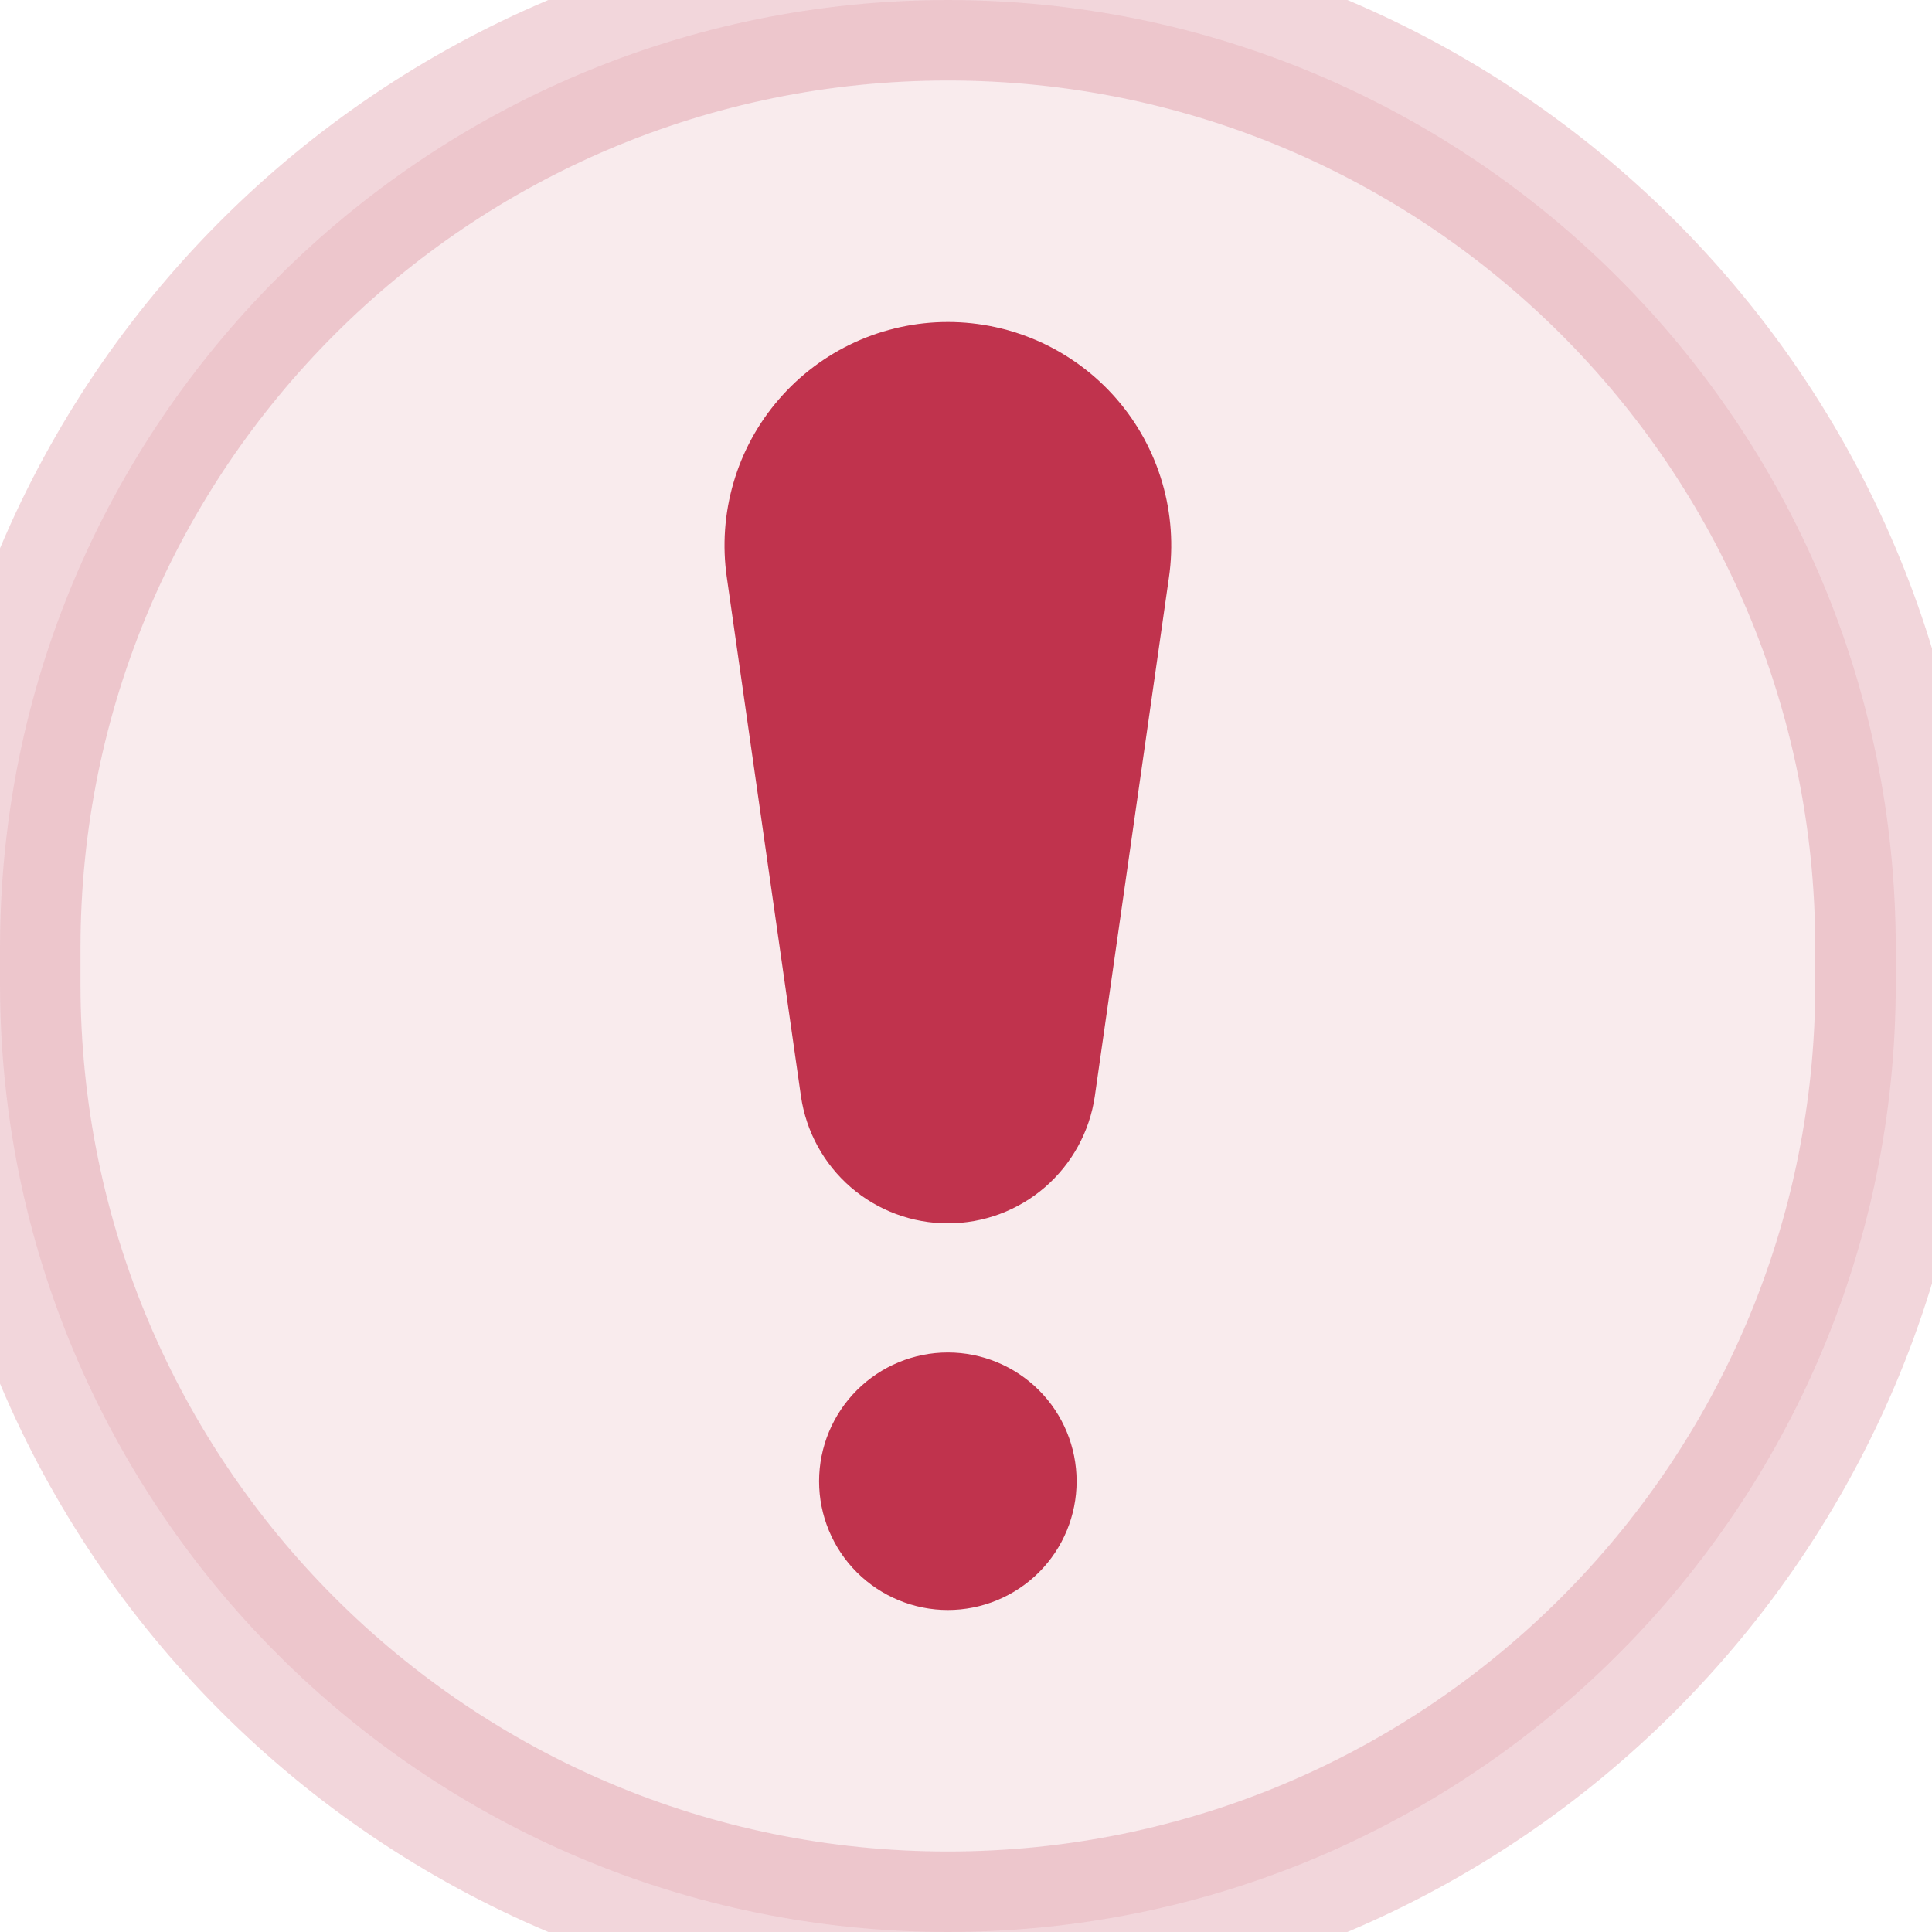 <svg width="24" height="24" viewBox="0 0 24 24" fill="none" xmlns="http://www.w3.org/2000/svg">
<g opacity="0.8">
<path d="M0 11.775C0 5.272 5.272 0 11.775 0C18.278 0 23.55 5.272 23.55 11.775V12.225C23.55 18.728 18.278 24 11.775 24C5.272 24 0 18.728 0 12.225V11.775Z" fill="#B00020" fill-opacity="0.1"/>
<path d="M9.029 7.173C8.972 6.78 9 6.378 9.112 5.996C9.223 5.614 9.416 5.26 9.677 4.959C9.937 4.658 10.259 4.417 10.621 4.251C10.983 4.086 11.377 4 11.775 4C12.173 4 12.566 4.086 12.928 4.251C13.29 4.417 13.613 4.658 13.873 4.959C14.134 5.26 14.326 5.614 14.438 5.996C14.55 6.378 14.578 6.78 14.521 7.173L13.6 13.619C13.536 14.057 13.316 14.458 12.981 14.748C12.646 15.038 12.218 15.197 11.775 15.197C11.332 15.197 10.903 15.038 10.568 14.748C10.233 14.458 10.014 14.057 9.95 13.619L9.029 7.173ZM13.374 18.401C13.374 18.825 13.206 19.232 12.906 19.532C12.606 19.831 12.199 20 11.775 20C11.351 20 10.944 19.831 10.644 19.532C10.344 19.232 10.175 18.825 10.175 18.401C10.175 17.977 10.344 17.57 10.644 17.27C10.944 16.97 11.351 16.801 11.775 16.801C12.199 16.801 12.606 16.97 12.906 17.27C13.206 17.57 13.374 17.977 13.374 18.401Z" fill="#B00020"/>
<path d="M22.55 11.775V12.225H24.55V11.775H22.55ZM1 12.225V11.775H-1V12.225H1ZM11.775 23C5.824 23 1 18.176 1 12.225H-1C-1 19.28 4.719 25 11.775 25V23ZM22.55 12.225C22.55 18.176 17.726 23 11.775 23V25C18.83 25 24.55 19.28 24.55 12.225H22.55ZM11.775 1C17.726 1 22.55 5.824 22.55 11.775H24.55C24.55 4.719 18.83 -1 11.775 -1V1ZM11.775 -1C4.719 -1 -1 4.719 -1 11.775H1C1 5.824 5.824 1 11.775 1V-1Z" fill="#B00020" fill-opacity="0.2"/>
</g>
</svg>
